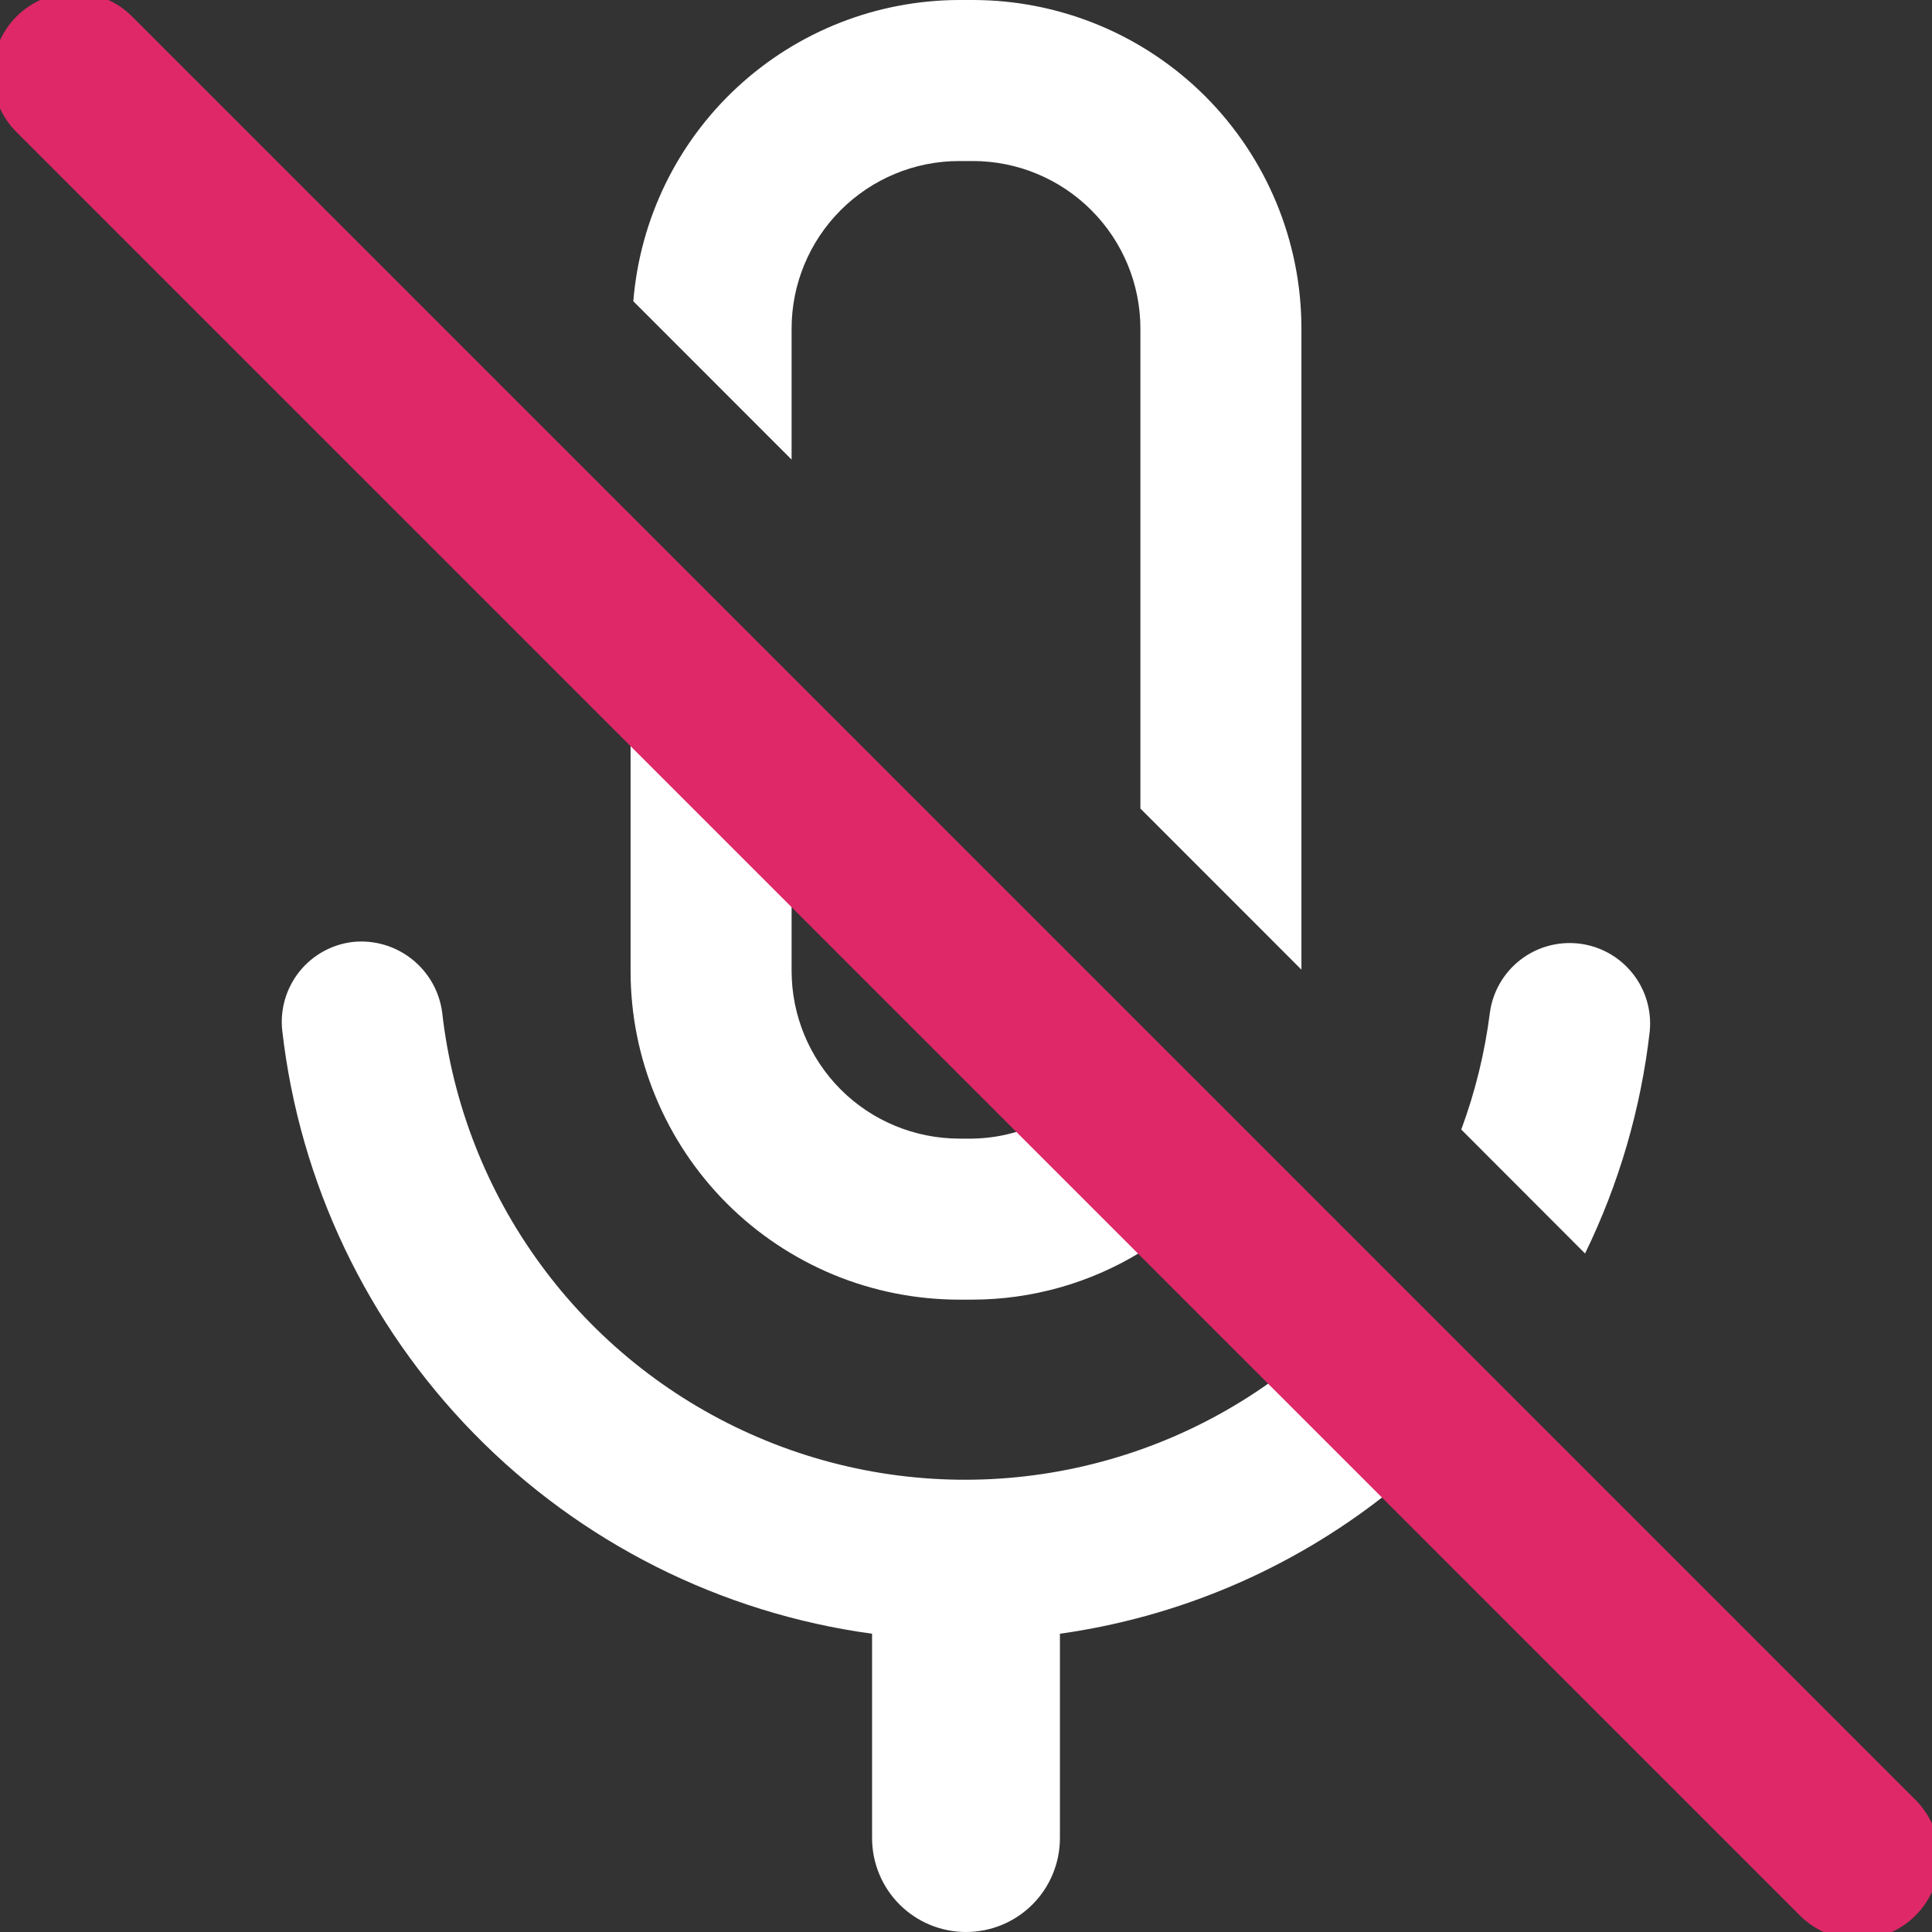 <svg width="26" height="26" viewBox="0 0 26 26" fill="none" xmlns="http://www.w3.org/2000/svg">
<rect x="0" y="0" width="26" height="26" fill="#333333" stroke="none"/>
<g clip-path="url(#clip0_8_4367)">
<path d="M25.789 24.279L1.731 0.208C1.596 0.074 1.414 -0.002 1.224 -0.002C1.034 -0.002 0.852 0.074 0.718 0.208L0.212 0.713C0.078 0.848 0.002 1.03 0.002 1.22C0.002 1.41 0.078 1.592 0.212 1.726L8.486 10.001V13.068C8.486 13.649 8.6 14.224 8.823 14.76C9.045 15.297 9.371 15.784 9.781 16.195C10.192 16.606 10.68 16.931 11.216 17.154C11.753 17.376 12.328 17.49 12.909 17.49H13.091C13.885 17.488 14.664 17.269 15.341 16.856L17.09 18.604C16.086 19.318 14.913 19.757 13.687 19.879C12.461 20.001 11.225 19.801 10.1 19.298C8.975 18.796 8 18.009 7.273 17.014C6.545 16.02 6.09 14.853 5.951 13.629C5.915 13.345 5.769 13.087 5.545 12.909C5.321 12.731 5.037 12.647 4.752 12.676C4.467 12.708 4.206 12.853 4.027 13.078C3.849 13.303 3.766 13.589 3.799 13.875C4.033 15.916 4.94 17.822 6.377 19.291C7.814 20.76 9.7 21.708 11.736 21.986V24.736C11.736 25.071 11.869 25.393 12.106 25.63C12.343 25.867 12.665 26 13 26C13.335 26 13.657 25.867 13.894 25.63C14.131 25.393 14.264 25.071 14.264 24.736V21.986C15.854 21.763 17.356 21.125 18.62 20.136L24.277 25.792C24.344 25.859 24.423 25.912 24.51 25.948C24.596 25.984 24.69 26.002 24.784 26.002C24.878 26.002 24.971 25.984 25.058 25.948C25.145 25.912 25.224 25.859 25.291 25.792L25.79 25.292C25.856 25.225 25.909 25.146 25.945 25.059C25.981 24.972 25.999 24.879 25.999 24.785C25.999 24.691 25.981 24.598 25.945 24.511C25.908 24.424 25.855 24.345 25.789 24.279ZM13.092 15.323H12.909C12.311 15.322 11.737 15.085 11.314 14.662C10.892 14.239 10.654 13.666 10.653 13.068V12.167L13.709 15.223C13.509 15.286 13.302 15.319 13.092 15.323ZM10.653 4.422C10.653 3.824 10.891 3.251 11.314 2.828C11.737 2.405 12.31 2.167 12.909 2.167H13.091C13.69 2.167 14.263 2.405 14.686 2.828C15.109 3.251 15.347 3.824 15.347 4.422V10.881L17.514 13.049V4.422C17.514 3.249 17.048 2.125 16.219 1.295C15.389 0.466 14.264 9.38051e-06 13.091 9.38051e-06H12.909C11.802 0.002 10.737 0.42 9.925 1.171C9.112 1.922 8.612 2.951 8.523 4.054L10.653 6.185V4.422ZM22.202 13.875C22.228 13.592 22.143 13.311 21.964 13.091C21.785 12.871 21.528 12.73 21.246 12.698C20.965 12.666 20.682 12.745 20.458 12.919C20.234 13.094 20.088 13.348 20.05 13.629C19.982 14.166 19.853 14.693 19.665 15.201L21.331 16.869C21.79 15.927 22.084 14.915 22.202 13.875Z" fill="white"/>
<path d="M1 1L25 25" stroke="#DF2868" stroke-width="2.2" stroke-linecap="round"/>
</g>
<defs>
<clipPath id="clip0_8_4367">
<rect width="26" height="26" fill="white"/>
</clipPath>
</defs>
</svg>
